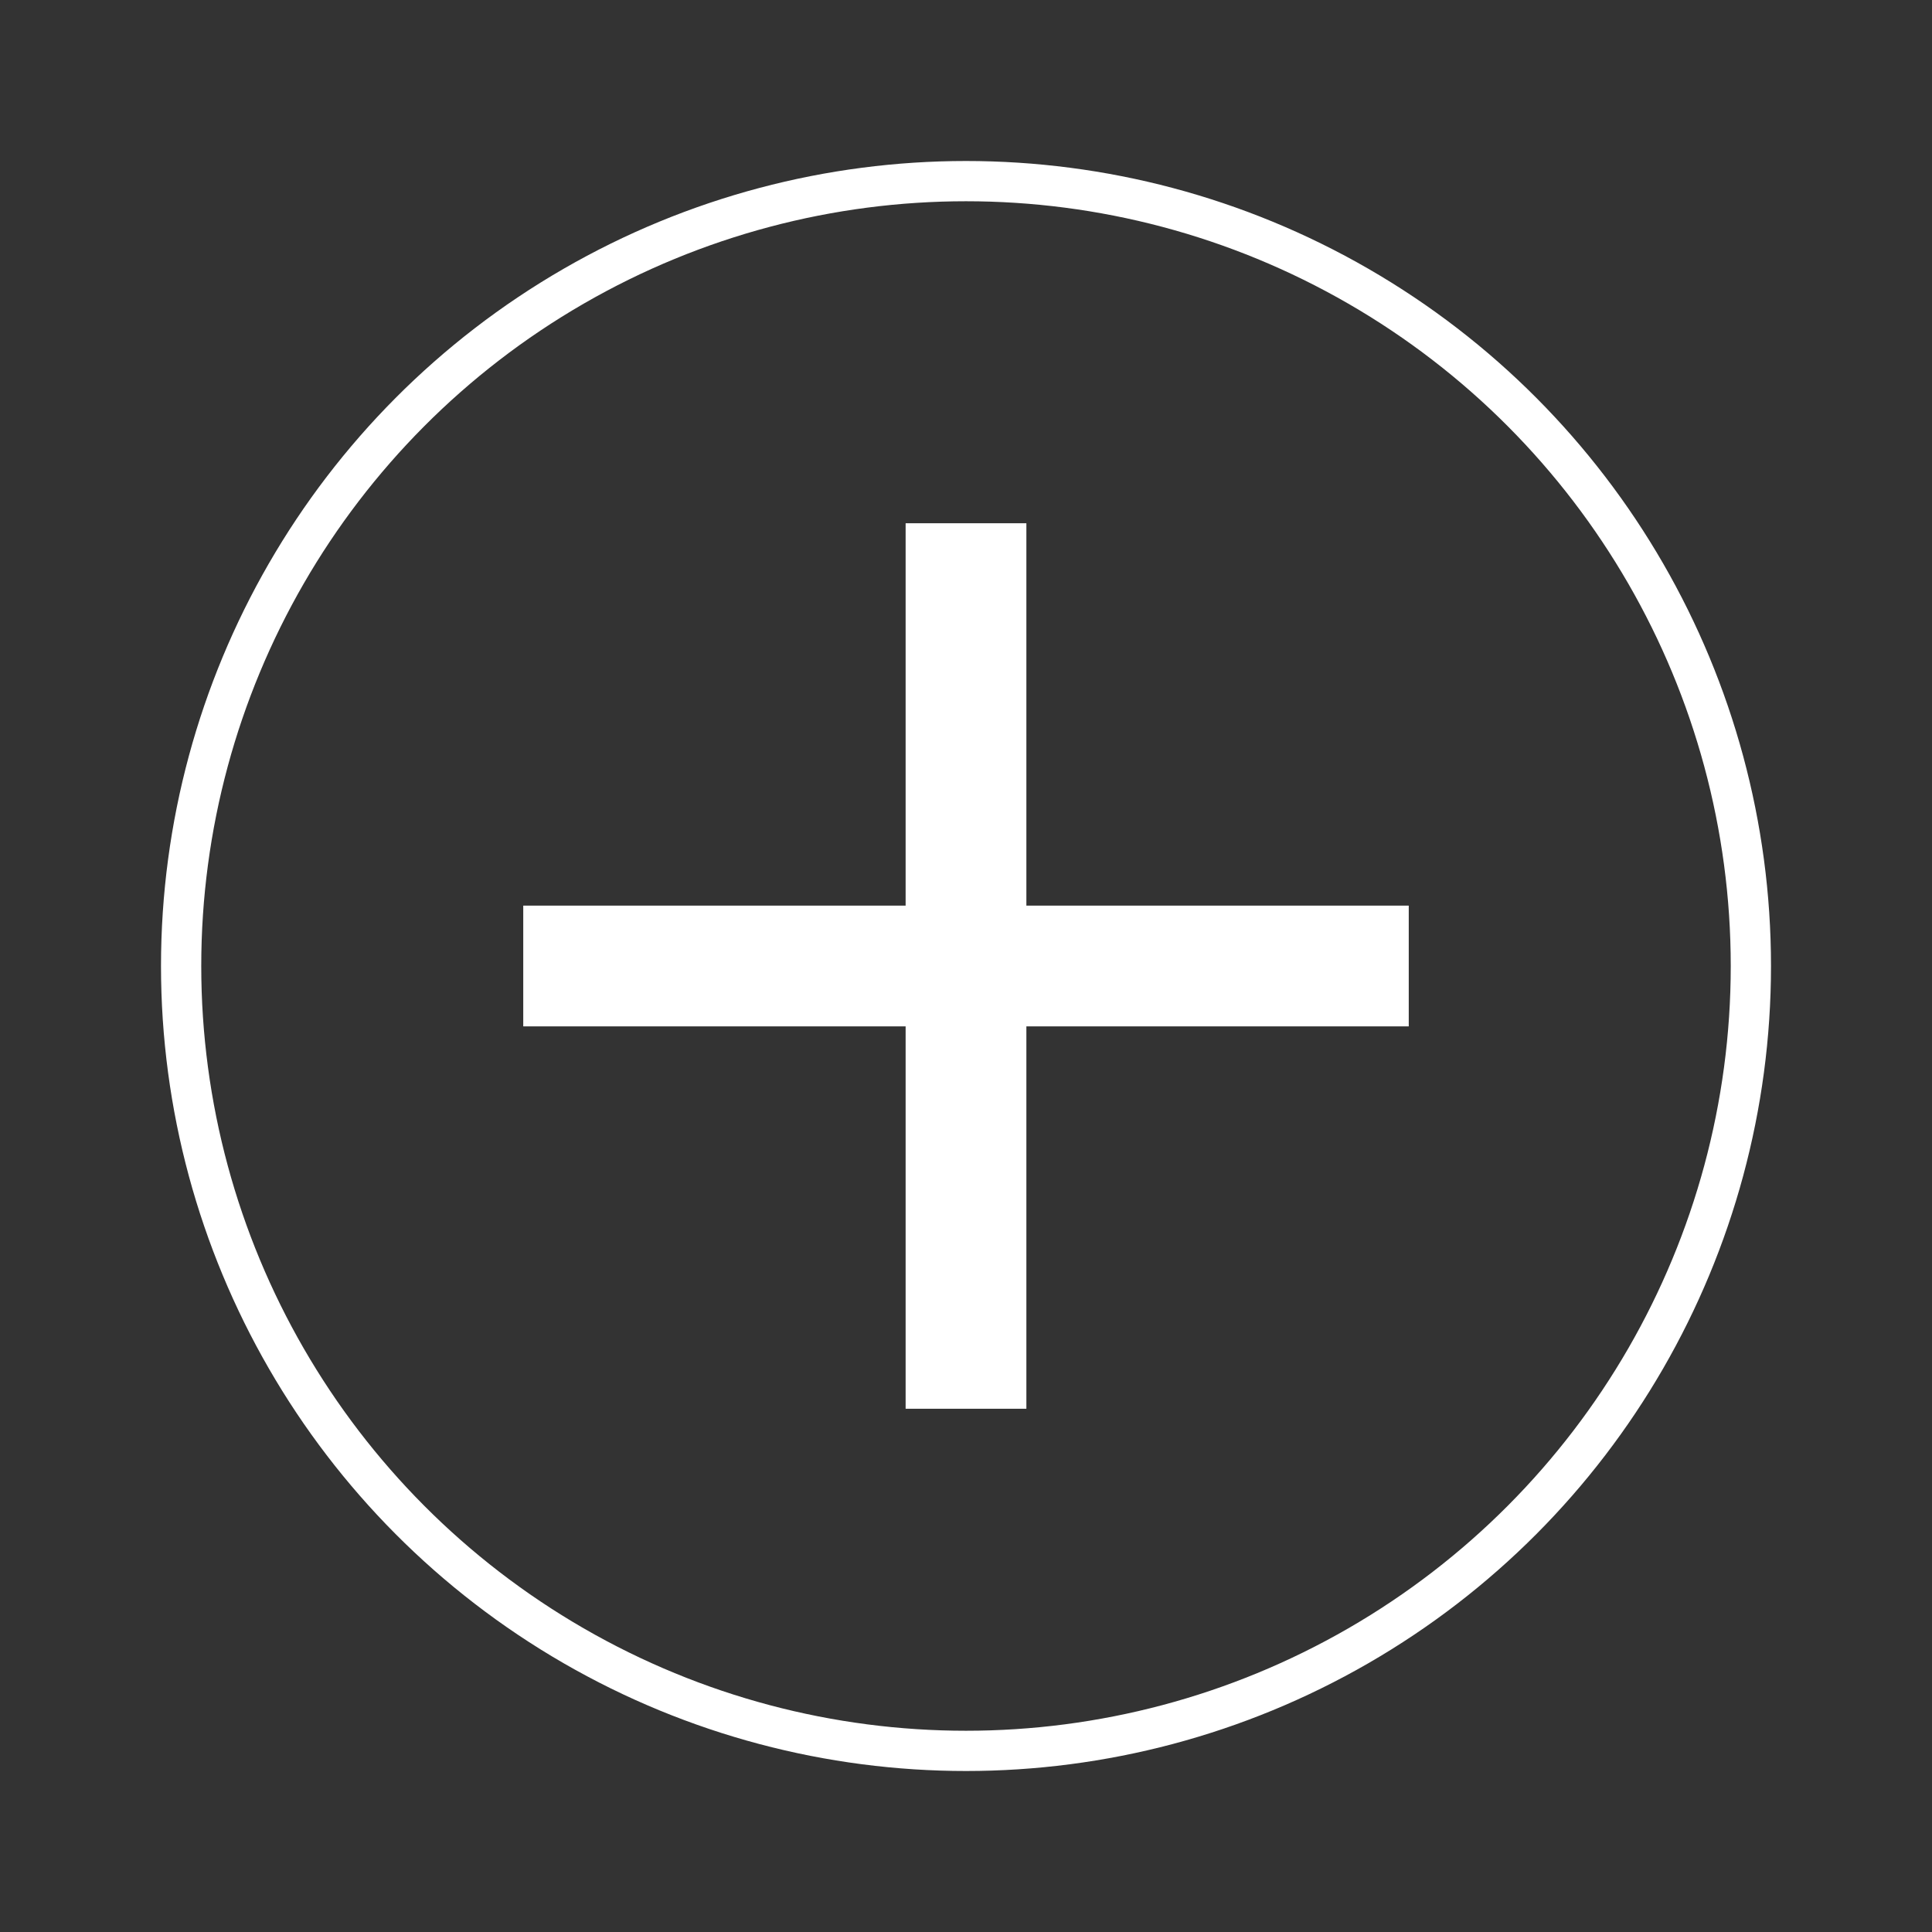 <svg width="48" height="48" viewBox="0 0 48 48" fill="none" xmlns="http://www.w3.org/2000/svg">
<rect x="0" y="0" width="48" height="48" fill="#333333" stroke="none"/>
<circle cx="24" cy="24" r="19.5" stroke="white"/>
<path d="M13 22.5H35V25.5H13V22.5Z" fill="white"/>
<path d="M25.5 13L25.5 35L22.5 35L22.5 13L25.5 13Z" fill="white"/>
</svg>
